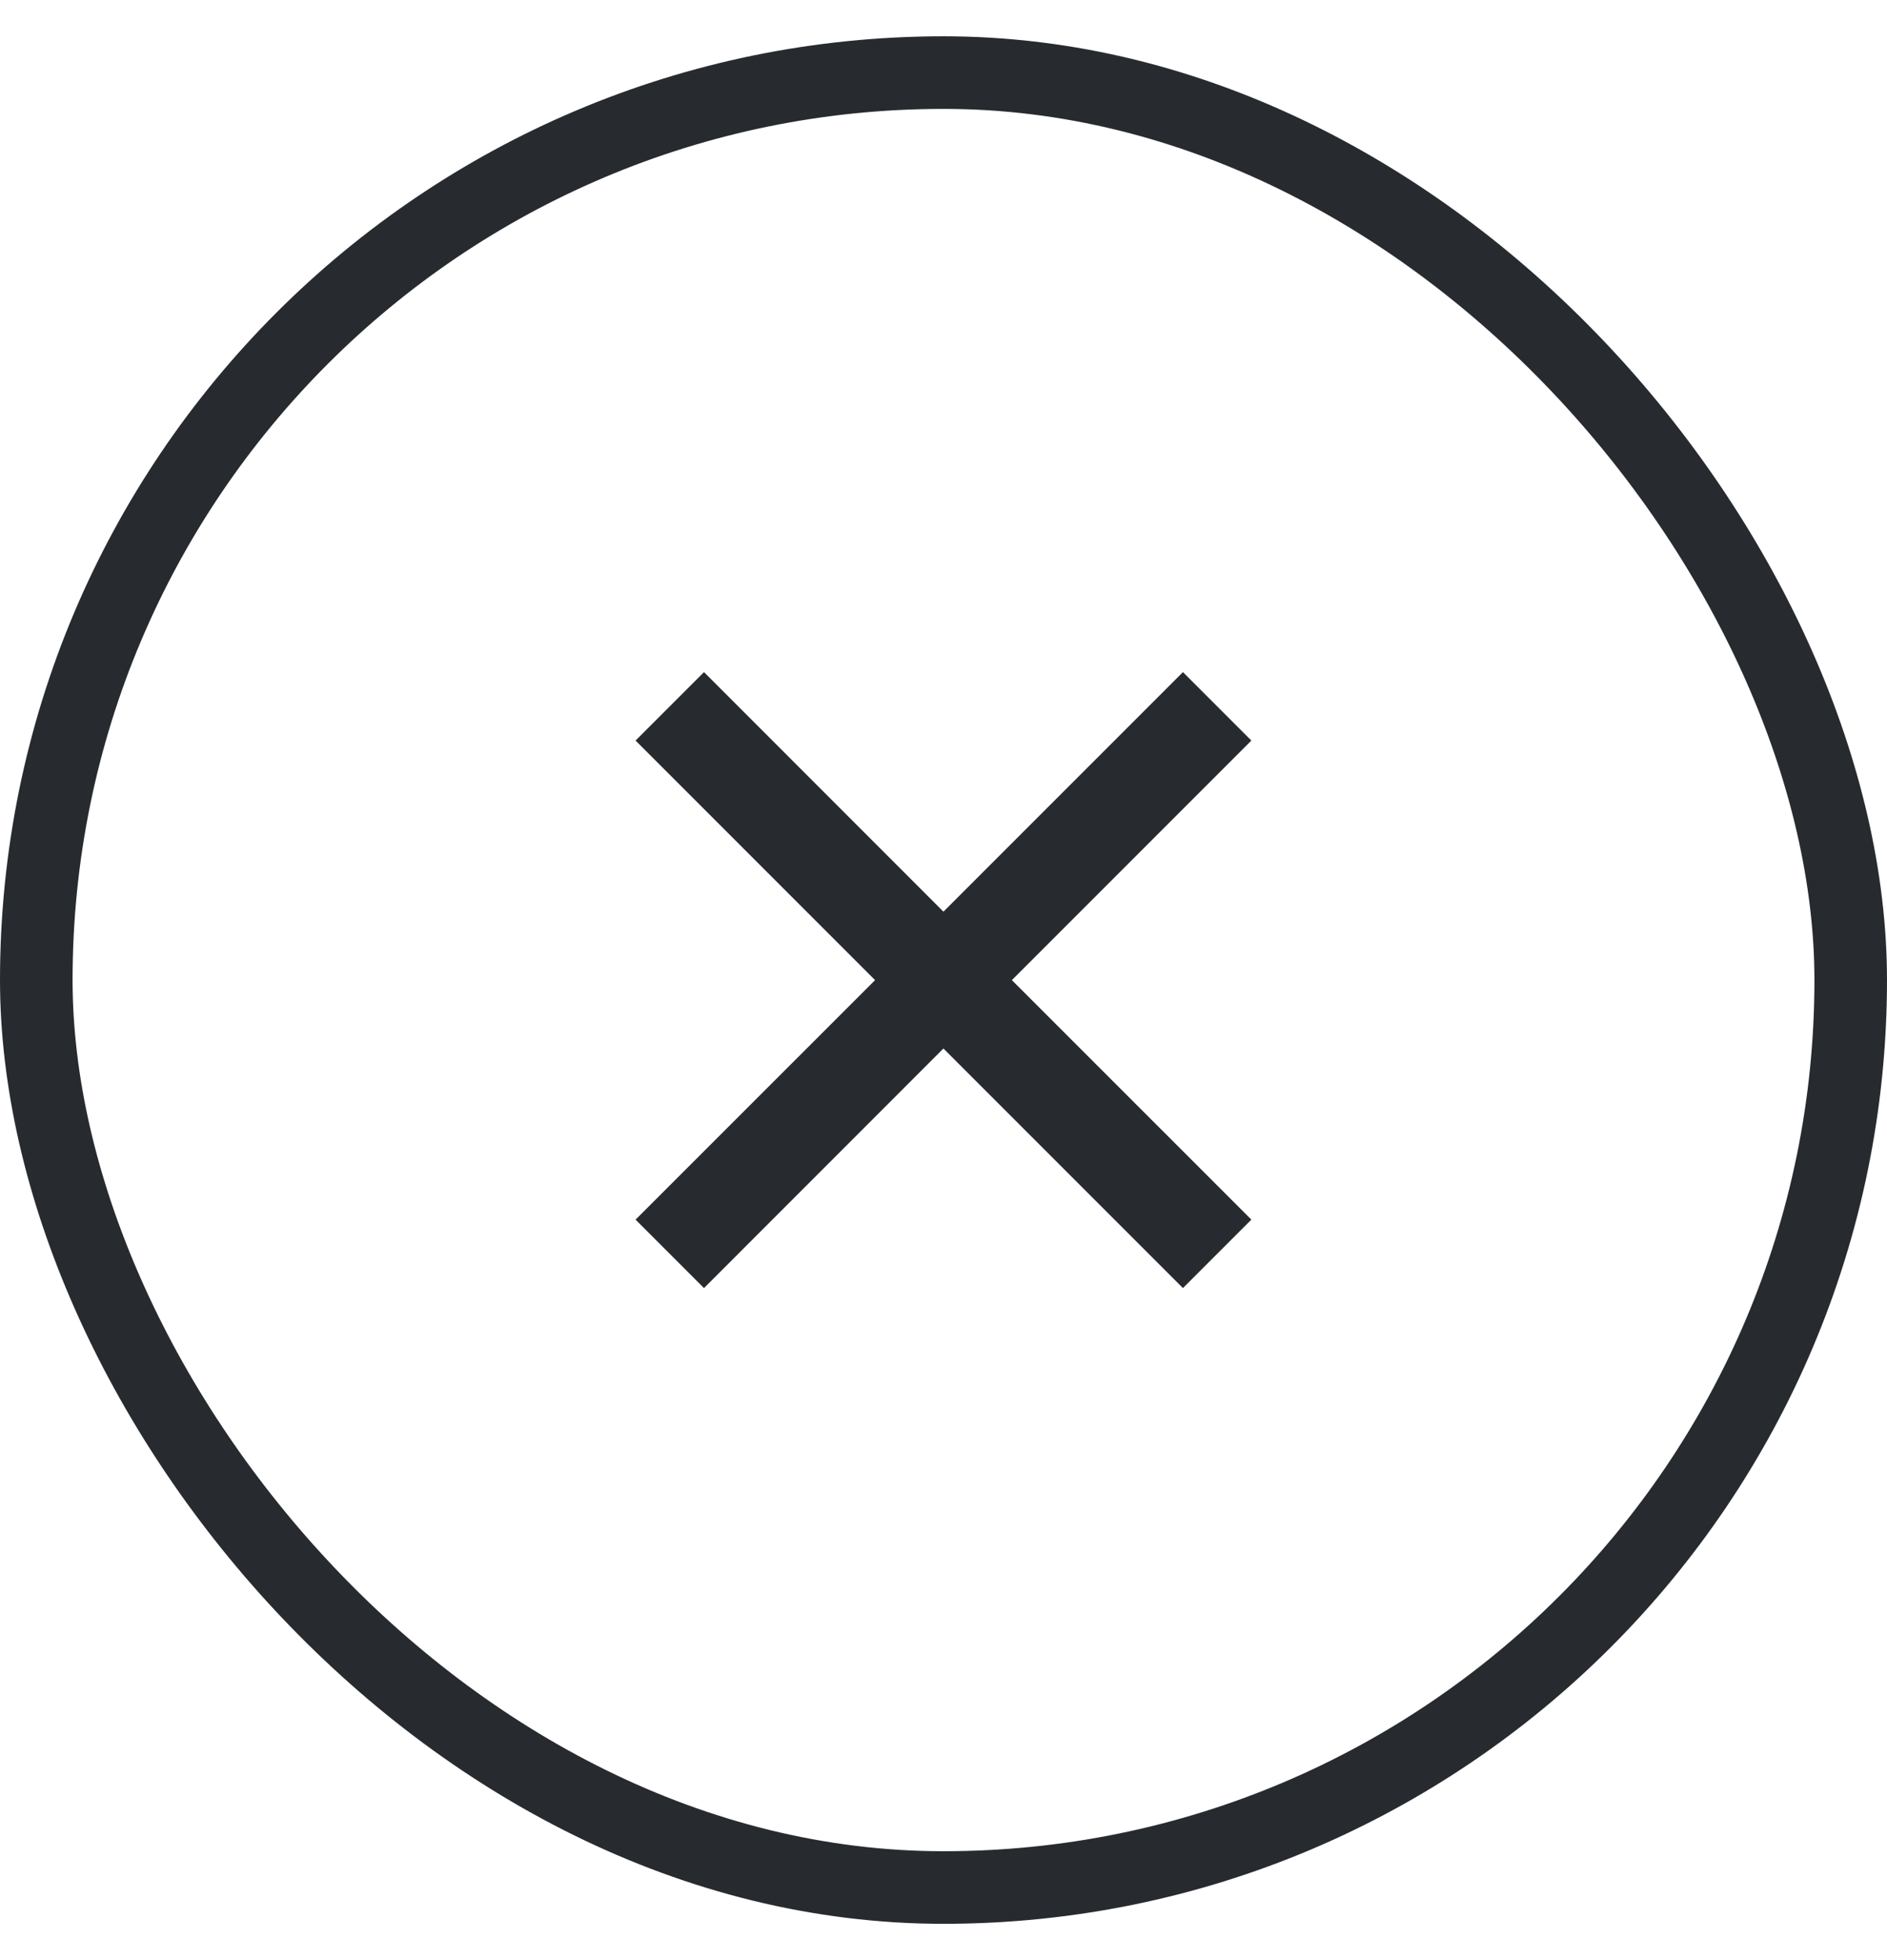 <svg width="26" height="27" viewBox="0 0 26 27" fill="none" xmlns="http://www.w3.org/2000/svg">
<rect x="0.5" y="1" width="25" height="25" rx="12.5" stroke="#272B2F"/>
<path d="M12.999 12.558L16.299 9.258L17.242 10.201L13.942 13.501L17.242 16.8L16.299 17.743L12.999 14.443L9.7 17.743L8.757 16.8L12.057 13.501L8.757 10.201L9.7 9.258L12.999 12.558Z" fill="#272B2F"/>
</svg>
